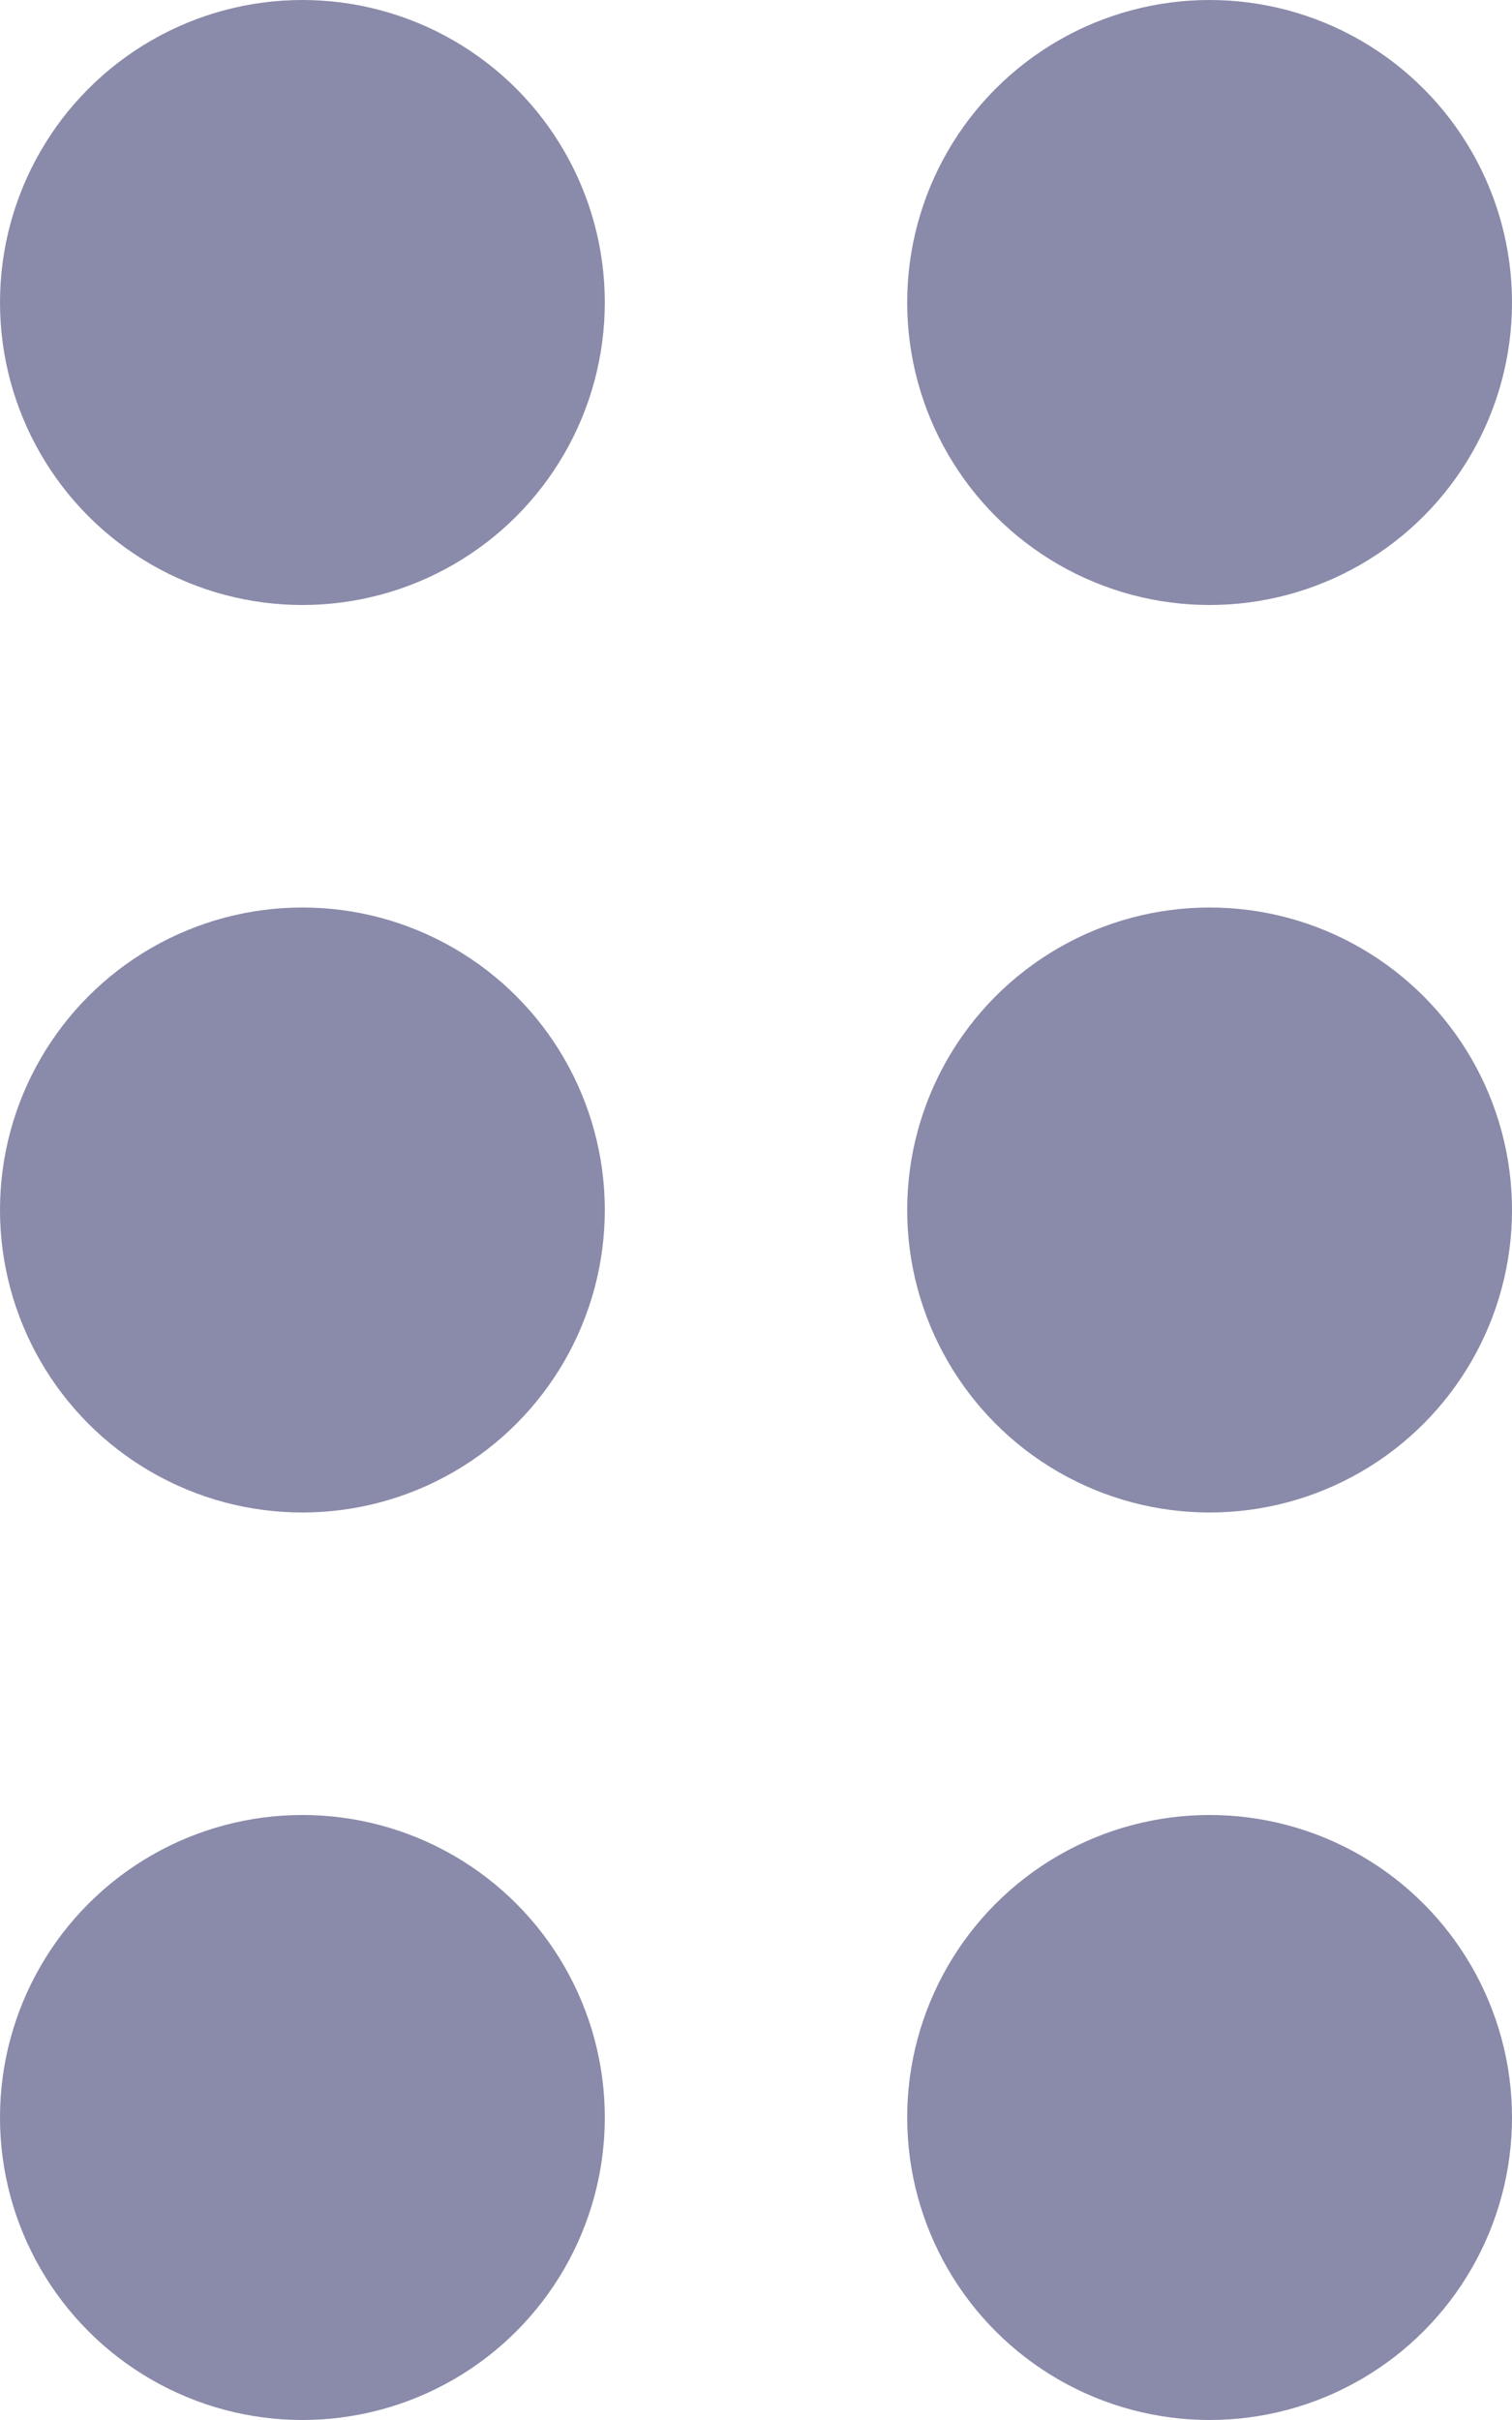 <svg xmlns="http://www.w3.org/2000/svg" width="10" height="16">
  <circle cx="2" cy="2" r="2" fill="#8a8aaa"/>
  <circle cx="2" cy="8" r="2" fill="#8a8aaa"/>
  <circle cx="2" cy="14" r="2" fill="#8a8aaa"/>
  <circle cx="8" cy="2" r="2" fill="#8a8aaa"/>
  <circle cx="8" cy="8" r="2" fill="#8a8aaa"/>
  <circle cx="8" cy="14" r="2" fill="#8a8aaa"/>
</svg>